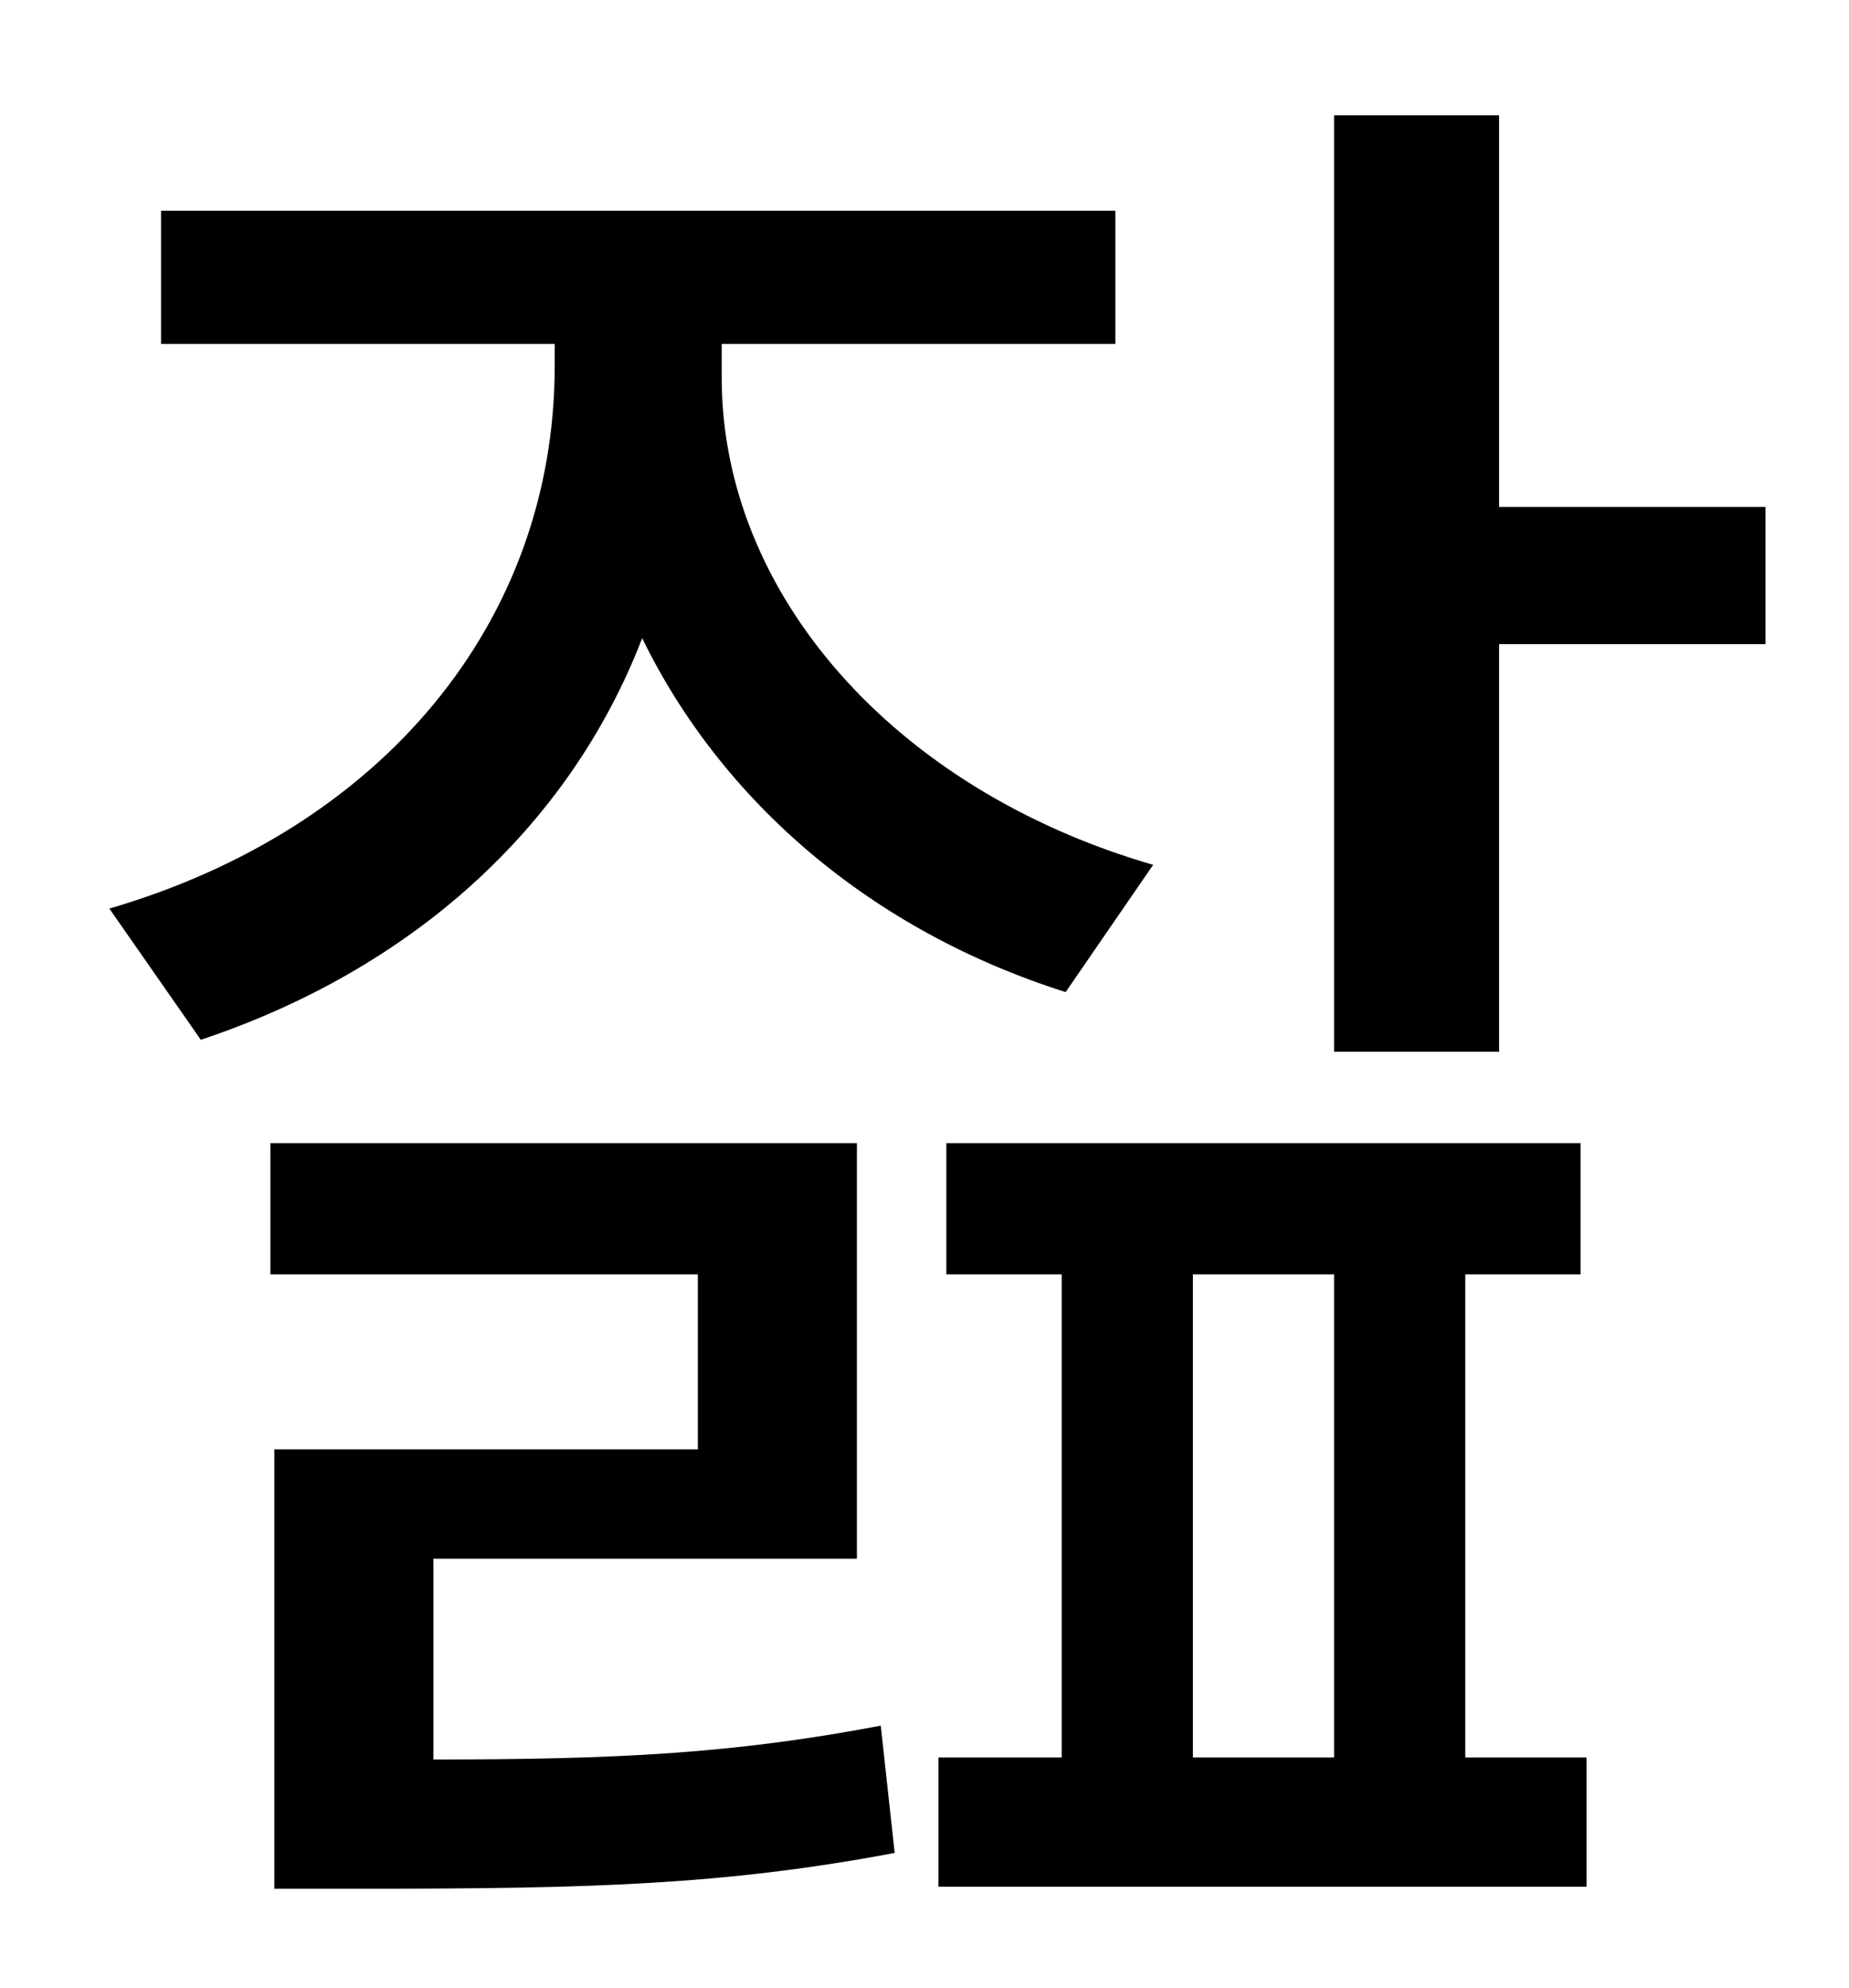 <?xml version="1.0" standalone="no"?>
<!DOCTYPE svg PUBLIC "-//W3C//DTD SVG 1.1//EN" "http://www.w3.org/Graphics/SVG/1.1/DTD/svg11.dtd" >
<svg xmlns="http://www.w3.org/2000/svg" xmlns:xlink="http://www.w3.org/1999/xlink" version="1.1" viewBox="-10 0 930 1000">
   <path fill="currentColor"
d="M570 435l-44 64c-98 -31 -173 -96 -213 -178c-37 96 -117 167 -222 202l-46 -66c137 -40 224 -144 224 -273v-11h-198v-67h480v67h-198v17c0 108 86 207 217 245zM208 784v101c93 0 151 -3 225 -17l7 64c-85 16 -152 18 -265 18h-47v-221h213v-88h-215v-66h295v209h-213z
M590 641v243h71v-243h-71zM727 641v243h61v65h-326v-65h62v-243h-58v-66h319v66h-58zM744 255h134v69h-134v205h-83v-471h83v197z" />
</svg>
